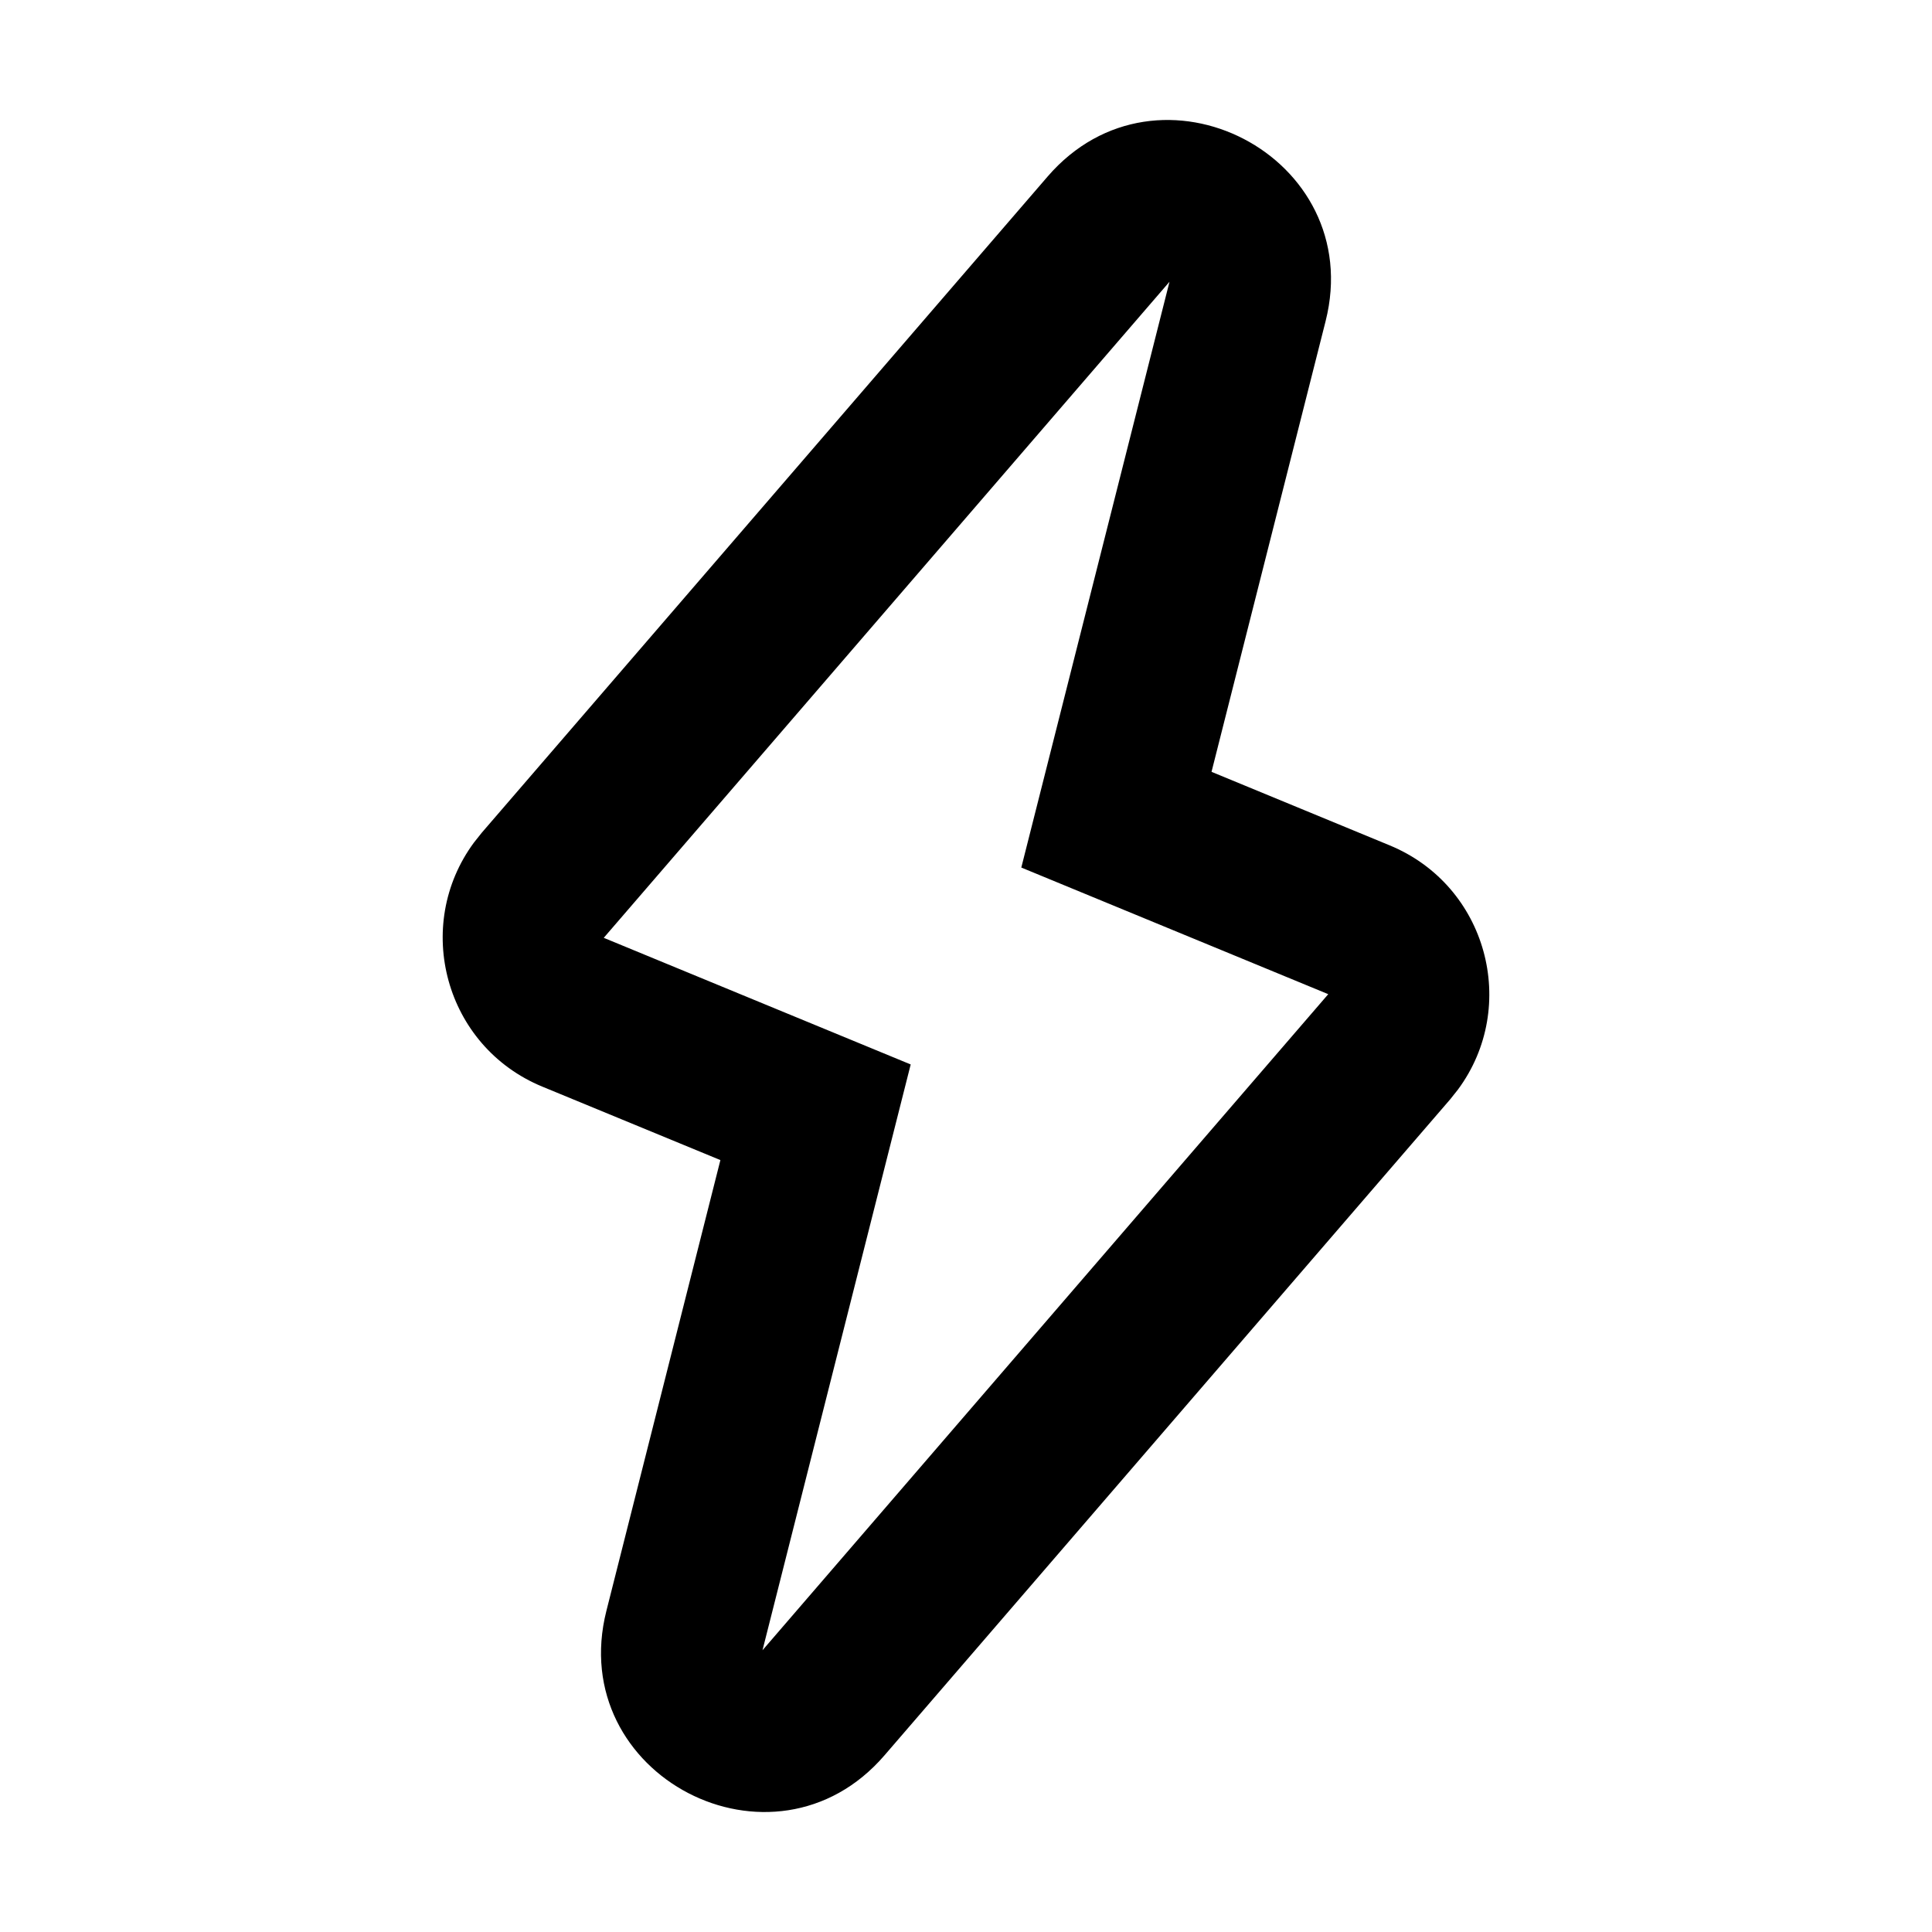 <svg xmlns="http://www.w3.org/2000/svg" width="24" height="24" viewBox="0 0 24 24">
  <path d="M3388.985,68.344 L3388.888,68.466 C3388.125,69.499 3388.525,70.999 3389.738,71.499 L3391.949,72.411 L3390.533,78.01 C3390.016,80.055 3392.609,81.404 3393.987,79.806 L3401.015,71.656 L3401.112,71.534 C3401.875,70.501 3401.475,69.001 3400.262,68.501 L3398.05,67.588 L3399.467,61.99 C3399.984,59.945 3397.391,58.596 3396.013,60.194 L3388.985,68.344 Z M3397.528,61.5 L3395.687,68.777 L3399.5,70.35 L3392.472,78.5 L3394.313,71.223 L3390.5,69.65 L3397.528,61.5 Z" transform="translate(-3383 -58)"/>
</svg>
